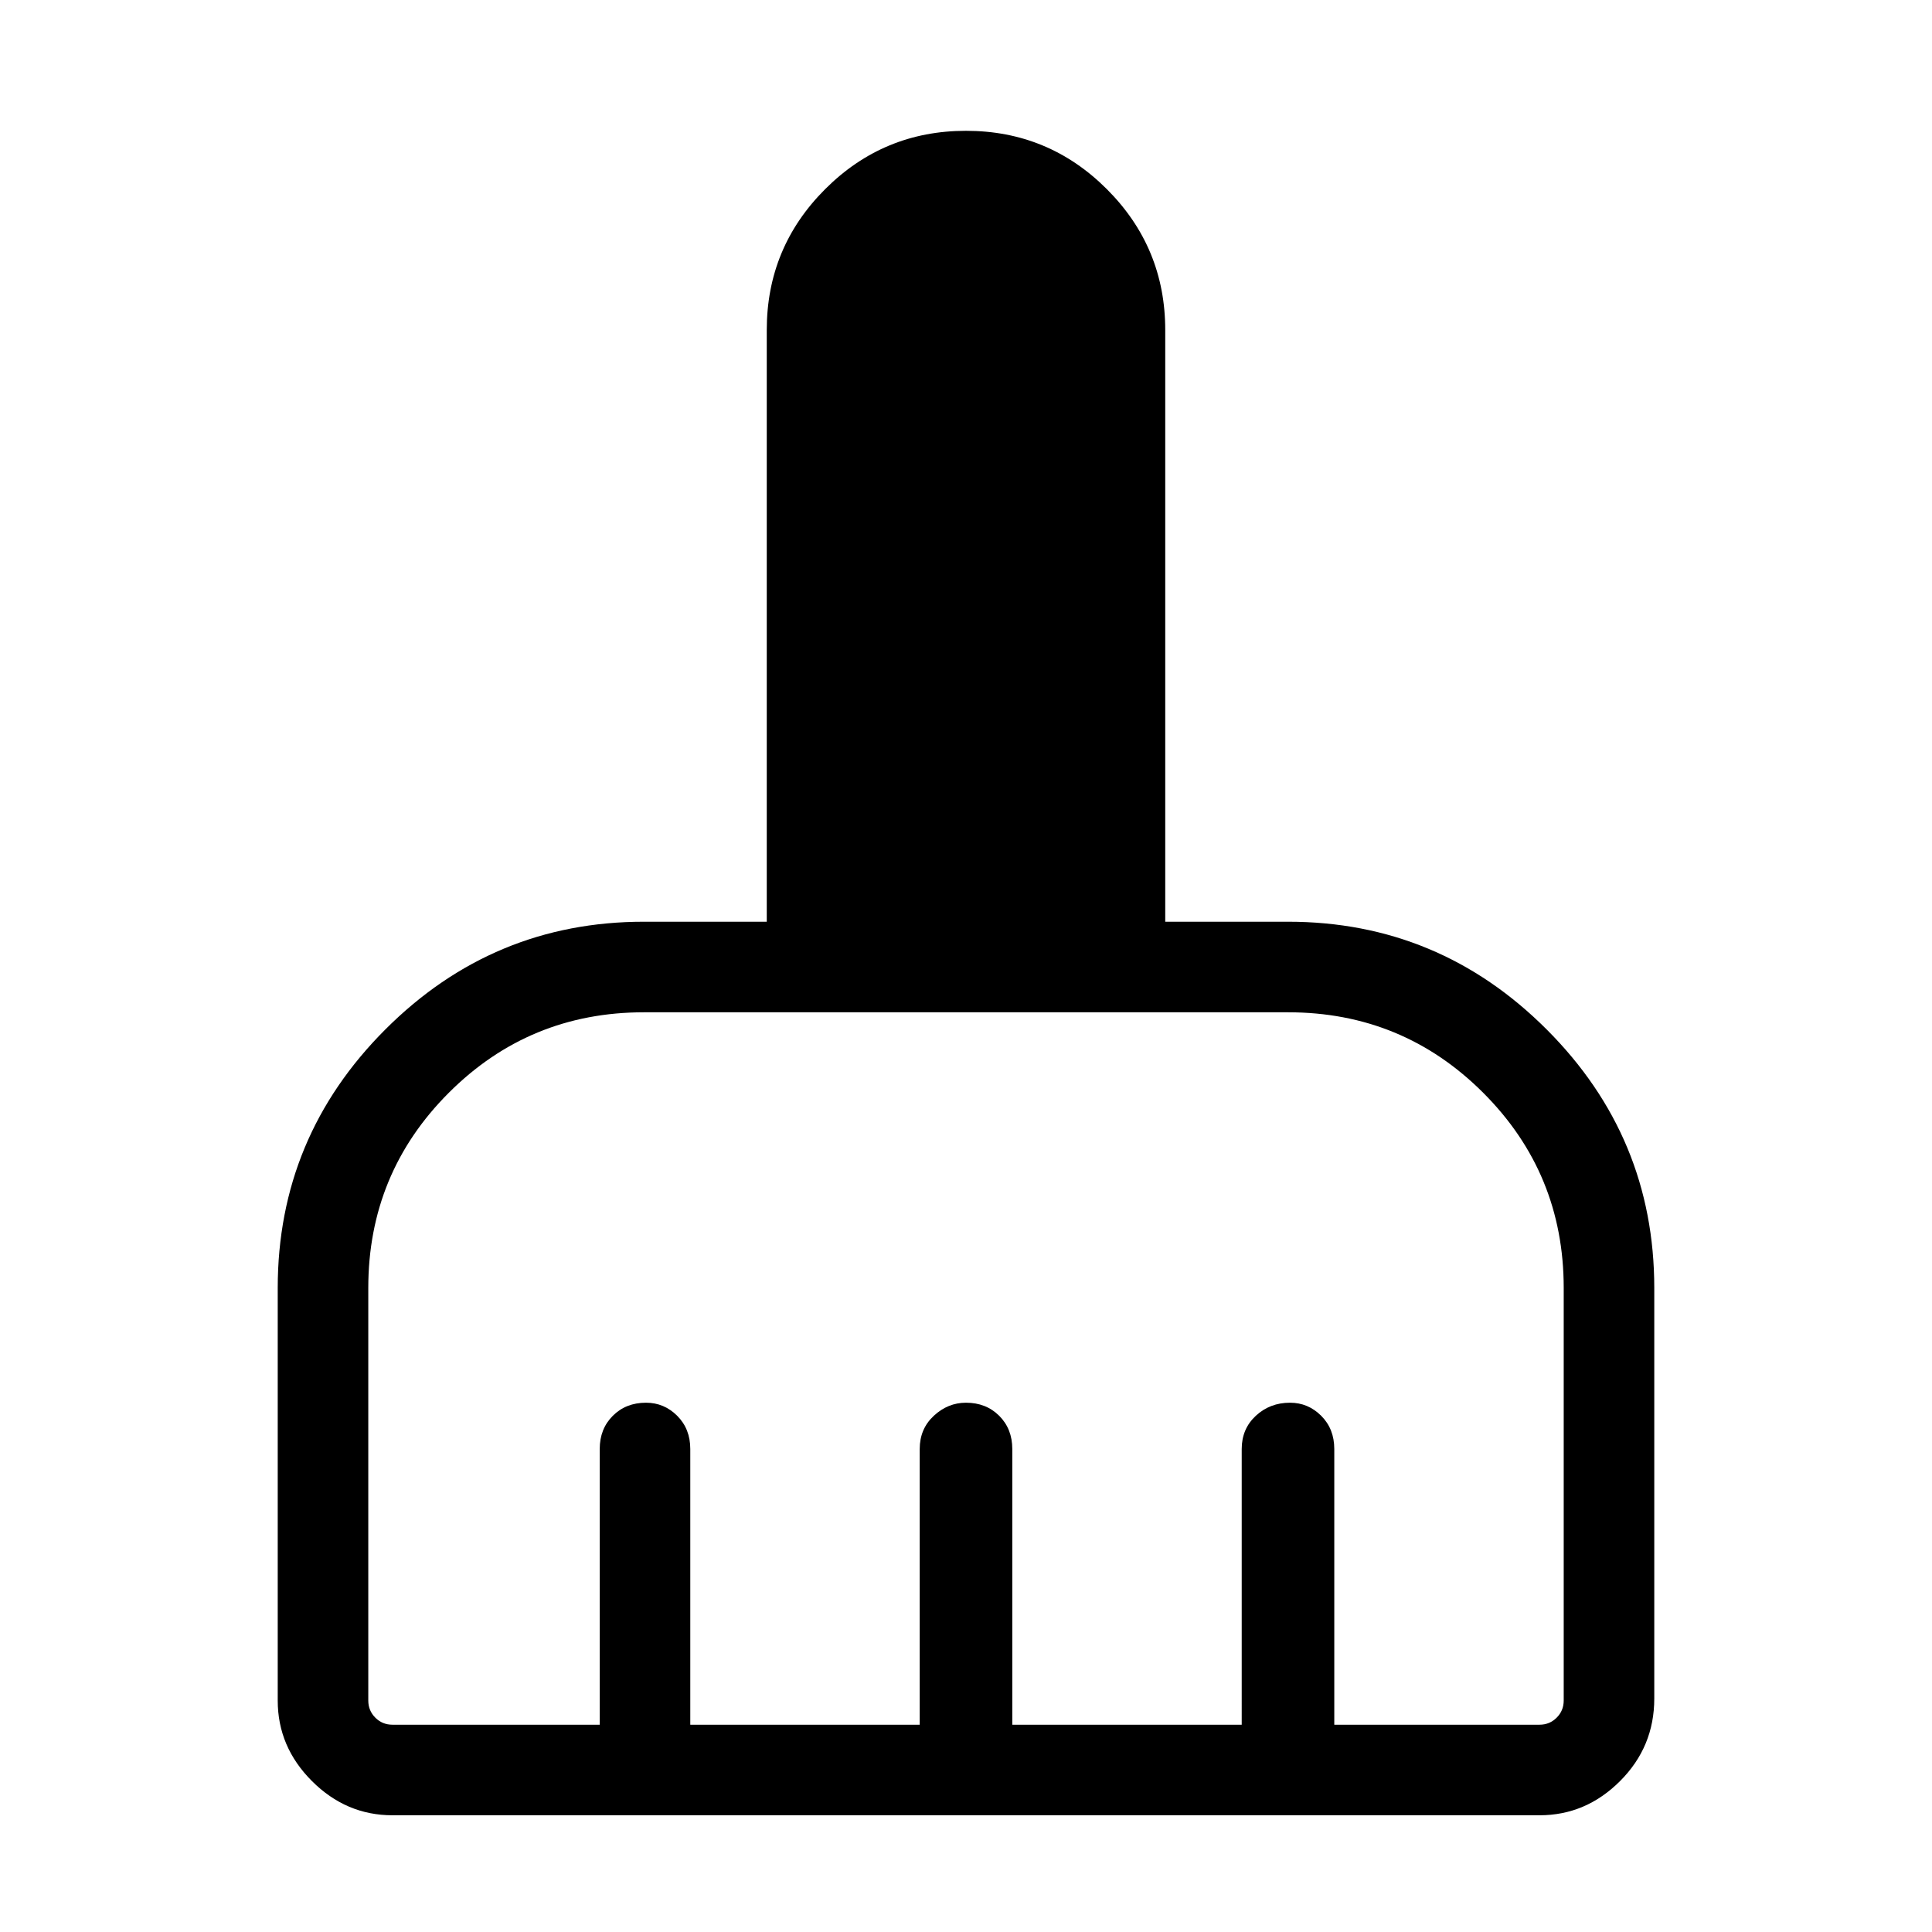 <svg xmlns="http://www.w3.org/2000/svg" width="48" height="48"><path d="M6.9 42.25V32q0-3.75 2.675-6.425T16 22.9h3.05V8.2q0-2.05 1.45-3.5 1.45-1.45 3.5-1.45t3.5 1.45q1.45 1.45 1.45 3.5v14.7H32q3.75 0 6.425 2.675T41.1 32v10.2q0 1.2-.85 2.05-.85.85-2 .85H9.75q-1.15 0-2-.85-.85-.85-.85-2zm2.85.6h5.15V36q0-.5.325-.825.325-.325.825-.325.45 0 .775.325t.325.825v6.85h5.7V36q0-.5.35-.825.35-.325.8-.325.5 0 .825.325.325.325.325.825v6.85h5.7V36q0-.5.35-.825.35-.325.85-.325.45 0 .775.325t.325.825v6.85h5.1q.25 0 .425-.175t.175-.425V32q0-2.85-2-4.85-2-2-4.85-2H16q-2.85 0-4.85 2-2 2-2 4.85v10.25q0 .25.175.425t.425.175z"/></svg>
